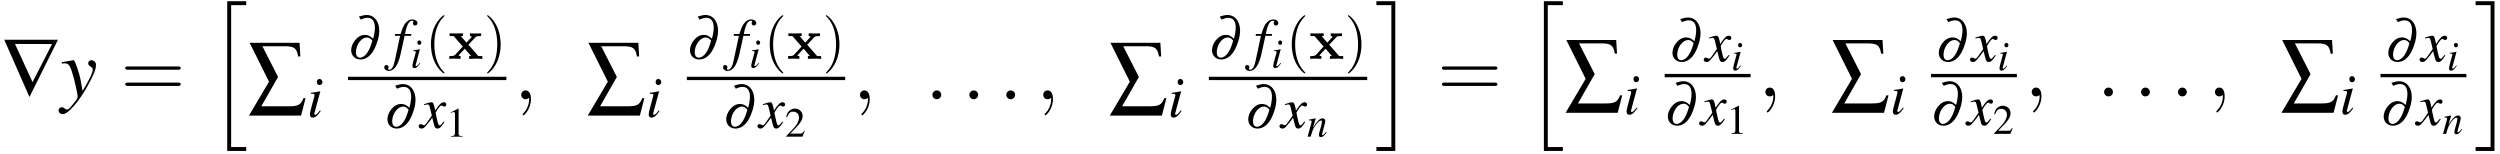 <?xml version="1.0" encoding="UTF-8"?>
<svg xmlns="http://www.w3.org/2000/svg" xmlns:xlink="http://www.w3.org/1999/xlink" width="389pt" height="24pt" viewBox="0 0 389 24" version="1.1">
<defs>
<g>
<symbol overflow="visible" id="glyph0-0">
<path style="stroke:none;" d=""/>
</symbol>
<symbol overflow="visible" id="glyph0-1">
<path style="stroke:none;" d="M 8.828 -8.906 L 0.469 -8.906 L 4.391 0 Z M 7.906 -8.234 L 4.875 -2.312 L 2.141 -8.25 Z M 7.906 -8.234 "/>
</symbol>
<symbol overflow="visible" id="glyph0-2">
<path style="stroke:none;" d="M 2.281 -9.203 L 5.75 -9.203 C 7.234 -9.203 7.625 -8.906 7.844 -7.609 L 8.188 -7.609 L 8.062 -9.734 L 0.297 -9.734 L 3.312 -3.688 L 0.188 1.594 L 8.297 1.594 L 9 -1.125 L 8.672 -1.125 C 8.25 -0.078 7.859 0.141 6.359 0.141 L 2.109 0.141 L 4.719 -4.422 Z M 2.281 -9.203 "/>
</symbol>
<symbol overflow="visible" id="glyph1-0">
<path style="stroke:none;" d=""/>
</symbol>
<symbol overflow="visible" id="glyph1-1">
<path style="stroke:none;" d="M 0.188 -5.188 C 0.359 -5.219 0.453 -5.234 0.594 -5.234 C 1.328 -5.234 1.531 -4.906 2.125 -2.688 C 2.344 -1.844 2.656 -0.328 2.656 -0.109 C 2.656 0.109 2.578 0.312 2.391 0.547 C 1.984 1.078 1.719 1.406 1.578 1.562 C 1.312 1.859 1.156 1.953 0.984 1.953 C 0.906 1.953 0.812 1.922 0.672 1.812 C 0.484 1.656 0.344 1.594 0.188 1.594 C -0.094 1.594 -0.312 1.812 -0.312 2.094 C -0.312 2.422 -0.031 2.672 0.344 2.672 C 1.172 2.672 2.875 0.719 4.281 -1.844 C 5.156 -3.438 5.516 -4.359 5.516 -5 C 5.516 -5.391 5.188 -5.719 4.812 -5.719 C 4.5 -5.719 4.297 -5.516 4.297 -5.234 C 4.297 -5.031 4.406 -4.891 4.656 -4.734 C 4.906 -4.578 5 -4.469 5 -4.281 C 5 -3.766 4.516 -2.766 3.422 -0.938 L 3.156 -2.438 C 2.969 -3.578 2.234 -5.719 2.047 -5.719 L 2 -5.719 C 1.984 -5.703 1.938 -5.703 1.875 -5.703 C 1.766 -5.688 1.297 -5.609 0.609 -5.484 C 0.547 -5.469 0.375 -5.422 0.188 -5.406 Z M 0.188 -5.188 "/>
</symbol>
<symbol overflow="visible" id="glyph2-0">
<path style="stroke:none;" d=""/>
</symbol>
<symbol overflow="visible" id="glyph2-1">
<path style="stroke:none;" d="M 8.906 -4.234 C 9.094 -4.234 9.344 -4.234 9.344 -4.5 C 9.344 -4.75 9.094 -4.75 8.906 -4.75 L 1.156 -4.75 C 0.969 -4.75 0.719 -4.75 0.719 -4.5 C 0.719 -4.234 0.969 -4.234 1.172 -4.234 Z M 8.906 -1.719 C 9.094 -1.719 9.344 -1.719 9.344 -1.984 C 9.344 -2.234 9.094 -2.234 8.906 -2.234 L 1.172 -2.234 C 0.969 -2.234 0.719 -2.234 0.719 -1.984 C 0.719 -1.719 0.969 -1.719 1.156 -1.719 Z M 8.906 -1.719 "/>
</symbol>
<symbol overflow="visible" id="glyph3-0">
<path style="stroke:none;" d=""/>
</symbol>
<symbol overflow="visible" id="glyph3-1">
<path style="stroke:none;" d="M 2.922 22.781 L 5.875 22.781 L 5.875 22.172 L 3.531 22.172 L 3.531 0.094 L 5.875 0.094 L 5.875 -0.516 L 2.922 -0.516 Z M 2.922 22.781 "/>
</symbol>
<symbol overflow="visible" id="glyph3-2">
<path style="stroke:none;" d="M 2.562 22.172 L 0.234 22.172 L 0.234 22.781 L 3.172 22.781 L 3.172 -0.516 L 0.234 -0.516 L 0.234 0.094 L 2.562 0.094 Z M 2.562 22.172 "/>
</symbol>
<symbol overflow="visible" id="glyph4-0">
<path style="stroke:none;" d=""/>
</symbol>
<symbol overflow="visible" id="glyph4-1">
<path style="stroke:none;" d="M 2.016 -1.031 C 1.797 -0.75 1.734 -0.672 1.641 -0.578 C 1.484 -0.422 1.344 -0.328 1.266 -0.328 C 1.203 -0.328 1.125 -0.406 1.125 -0.469 C 1.125 -0.547 1.156 -0.688 1.219 -0.859 C 1.219 -0.891 1.234 -0.953 1.266 -1.031 L 1.266 -1.062 L 2.062 -3.984 L 2.047 -4 C 1.125 -3.828 0.938 -3.797 0.594 -3.766 L 0.594 -3.625 C 1.062 -3.609 1.156 -3.594 1.156 -3.406 C 1.156 -3.328 1.141 -3.188 1.078 -3.016 L 0.641 -1.406 C 0.5 -0.875 0.438 -0.594 0.438 -0.422 C 0.438 -0.078 0.594 0.094 0.859 0.094 C 1.281 0.094 1.609 -0.172 2.125 -0.938 Z M 1.938 -5.922 C 1.688 -5.922 1.516 -5.719 1.516 -5.453 C 1.516 -5.156 1.688 -4.969 1.953 -4.969 C 2.188 -4.969 2.391 -5.172 2.391 -5.422 C 2.391 -5.688 2.188 -5.922 1.938 -5.922 Z M 1.938 -5.922 "/>
</symbol>
<symbol overflow="visible" id="glyph4-2">
<path style="stroke:none;" d="M 0.312 -3.594 L 1.141 -3.594 L 0.328 0.219 C 0.141 1.188 -0.156 1.688 -0.547 1.688 C -0.656 1.688 -0.719 1.625 -0.719 1.547 C -0.719 1.516 -0.719 1.484 -0.688 1.438 C -0.656 1.391 -0.641 1.344 -0.641 1.297 C -0.641 1.109 -0.812 0.953 -1 0.953 C -1.188 0.953 -1.328 1.109 -1.328 1.328 C -1.328 1.625 -1.016 1.875 -0.609 1.875 C 0.188 1.875 0.828 0.984 1.203 -0.688 L 1.844 -3.594 L 2.844 -3.594 L 2.891 -3.875 L 1.906 -3.875 C 2.172 -5.297 2.516 -5.938 3.016 -5.938 C 3.141 -5.938 3.219 -5.906 3.219 -5.844 C 3.219 -5.812 3.203 -5.797 3.188 -5.75 C 3.141 -5.672 3.125 -5.625 3.125 -5.562 C 3.125 -5.344 3.266 -5.188 3.469 -5.188 C 3.672 -5.188 3.844 -5.359 3.844 -5.562 C 3.844 -5.891 3.5 -6.141 3.062 -6.141 C 2.625 -6.141 2.266 -5.938 1.938 -5.516 C 1.672 -5.172 1.484 -4.75 1.219 -3.875 L 0.375 -3.875 Z M 0.312 -3.594 "/>
</symbol>
<symbol overflow="visible" id="glyph4-3">
<path style="stroke:none;" d="M 3.641 -1 C 3.578 -0.922 3.531 -0.875 3.438 -0.766 C 3.234 -0.484 3.125 -0.406 3.031 -0.406 C 2.891 -0.406 2.812 -0.516 2.75 -0.766 C 2.734 -0.844 2.719 -0.891 2.703 -0.922 C 2.484 -1.844 2.391 -2.25 2.391 -2.391 C 2.781 -3.094 3.109 -3.484 3.266 -3.484 C 3.328 -3.484 3.406 -3.469 3.484 -3.422 C 3.594 -3.359 3.656 -3.328 3.734 -3.328 C 3.922 -3.328 4.047 -3.469 4.047 -3.656 C 4.047 -3.859 3.891 -4 3.672 -4 C 3.281 -4 2.938 -3.672 2.312 -2.703 L 2.219 -3.203 C 2.078 -3.812 1.984 -4 1.734 -4 C 1.547 -4 1.234 -3.922 0.688 -3.734 L 0.578 -3.703 L 0.609 -3.562 C 0.953 -3.641 1.047 -3.656 1.125 -3.656 C 1.344 -3.656 1.406 -3.578 1.531 -3.031 L 1.797 -1.922 L 1.047 -0.859 C 0.875 -0.594 0.688 -0.422 0.594 -0.422 C 0.531 -0.422 0.438 -0.453 0.359 -0.5 C 0.234 -0.578 0.141 -0.594 0.062 -0.594 C -0.109 -0.594 -0.25 -0.469 -0.25 -0.281 C -0.25 -0.047 -0.062 0.094 0.203 0.094 C 0.484 0.094 0.594 0.016 1.047 -0.531 C 1.297 -0.828 1.484 -1.062 1.859 -1.594 L 2.141 -0.5 C 2.25 -0.047 2.375 0.094 2.672 0.094 C 3.016 0.094 3.25 -0.125 3.766 -0.938 Z M 3.641 -1 "/>
</symbol>
<symbol overflow="visible" id="glyph5-0">
<path style="stroke:none;" d=""/>
</symbol>
<symbol overflow="visible" id="glyph5-1">
<path style="stroke:none;" d="M 1.984 -6.109 C 2.422 -6.312 2.734 -6.391 3.047 -6.391 C 3.969 -6.391 4.359 -5.531 4.109 -4.062 C 4.078 -3.797 4.016 -3.594 3.906 -3.141 C 3.391 -3.594 3.094 -3.734 2.625 -3.734 C 2.188 -3.734 1.781 -3.578 1.391 -3.219 C 0.938 -2.797 0.609 -2.234 0.516 -1.672 C 0.344 -0.688 0.969 0.094 1.922 0.094 C 2.547 0.094 3.125 -0.203 3.594 -0.766 C 4.125 -1.375 4.625 -2.594 4.797 -3.641 C 5.094 -5.453 4.281 -6.828 2.906 -6.828 C 2.547 -6.828 2.219 -6.75 1.688 -6.578 Z M 3.781 -2.828 C 3.484 -1.828 3.312 -1.438 3 -0.969 C 2.688 -0.484 2.25 -0.188 1.859 -0.188 C 1.359 -0.188 1.141 -0.672 1.266 -1.438 C 1.438 -2.469 2.188 -3.328 2.922 -3.328 C 3.234 -3.328 3.484 -3.203 3.719 -2.906 C 3.766 -2.859 3.766 -2.859 3.781 -2.828 Z M 3.781 -2.828 "/>
</symbol>
<symbol overflow="visible" id="glyph6-0">
<path style="stroke:none;" d=""/>
</symbol>
<symbol overflow="visible" id="glyph6-1">
<path style="stroke:none;" d="M 1.438 -0.734 C 1.281 -0.531 1.234 -0.484 1.172 -0.406 C 1.062 -0.297 0.969 -0.234 0.906 -0.234 C 0.859 -0.234 0.797 -0.281 0.797 -0.328 C 0.797 -0.391 0.828 -0.484 0.859 -0.609 C 0.859 -0.641 0.891 -0.672 0.906 -0.734 L 0.906 -0.75 L 1.469 -2.844 L 1.453 -2.859 C 0.797 -2.734 0.672 -2.703 0.422 -2.688 L 0.422 -2.594 C 0.766 -2.578 0.828 -2.562 0.828 -2.438 C 0.828 -2.375 0.812 -2.281 0.766 -2.141 L 0.453 -1 C 0.359 -0.625 0.312 -0.422 0.312 -0.297 C 0.312 -0.062 0.422 0.078 0.609 0.078 C 0.906 0.078 1.156 -0.125 1.516 -0.672 Z M 1.391 -4.234 C 1.203 -4.234 1.078 -4.078 1.078 -3.891 C 1.078 -3.688 1.203 -3.547 1.391 -3.547 C 1.562 -3.547 1.703 -3.688 1.703 -3.875 C 1.703 -4.062 1.562 -4.234 1.391 -4.234 Z M 1.391 -4.234 "/>
</symbol>
<symbol overflow="visible" id="glyph6-2">
<path style="stroke:none;" d="M 2.969 -0.75 L 2.844 -0.594 C 2.656 -0.344 2.531 -0.25 2.438 -0.25 C 2.391 -0.25 2.344 -0.297 2.344 -0.344 C 2.344 -0.391 2.344 -0.391 2.438 -0.75 L 2.797 -2.094 C 2.828 -2.219 2.859 -2.375 2.859 -2.453 C 2.859 -2.688 2.688 -2.859 2.438 -2.859 C 2.016 -2.859 1.609 -2.469 0.938 -1.422 L 1.375 -2.844 L 1.359 -2.859 C 1.016 -2.781 0.875 -2.75 0.312 -2.656 L 0.312 -2.547 C 0.641 -2.547 0.719 -2.5 0.719 -2.375 C 0.719 -2.328 0.719 -2.297 0.719 -2.266 L 0.094 0 L 0.578 0 C 0.875 -1.016 0.938 -1.172 1.219 -1.609 C 1.609 -2.203 1.938 -2.516 2.188 -2.516 C 2.281 -2.516 2.328 -2.453 2.328 -2.328 C 2.328 -2.25 2.297 -2.047 2.25 -1.844 L 1.953 -0.781 C 1.875 -0.453 1.859 -0.359 1.859 -0.297 C 1.859 -0.047 1.953 0.062 2.156 0.062 C 2.453 0.062 2.625 -0.078 3.062 -0.672 Z M 2.969 -0.75 "/>
</symbol>
<symbol overflow="visible" id="glyph7-0">
<path style="stroke:none;" d=""/>
</symbol>
<symbol overflow="visible" id="glyph7-1">
<path style="stroke:none;" d="M 3 2.172 C 3 2.141 3 2.125 2.844 1.969 C 1.719 0.828 1.422 -0.875 1.422 -2.266 C 1.422 -3.844 1.766 -5.422 2.875 -6.547 C 3 -6.656 3 -6.672 3 -6.703 C 3 -6.766 2.969 -6.797 2.906 -6.797 C 2.812 -6.797 2 -6.188 1.469 -5.031 C 1 -4.031 0.891 -3.031 0.891 -2.266 C 0.891 -1.562 1 -0.469 1.5 0.562 C 2.047 1.672 2.812 2.266 2.906 2.266 C 2.969 2.266 3 2.234 3 2.172 Z M 3 2.172 "/>
</symbol>
<symbol overflow="visible" id="glyph7-2">
<path style="stroke:none;" d="M 2.625 -2.266 C 2.625 -2.969 2.516 -4.062 2.016 -5.094 C 1.484 -6.203 0.703 -6.797 0.609 -6.797 C 0.547 -6.797 0.516 -6.766 0.516 -6.703 C 0.516 -6.672 0.516 -6.656 0.688 -6.5 C 1.578 -5.594 2.094 -4.156 2.094 -2.266 C 2.094 -0.719 1.766 0.875 0.641 2.016 C 0.516 2.125 0.516 2.141 0.516 2.172 C 0.516 2.234 0.547 2.266 0.609 2.266 C 0.703 2.266 1.516 1.656 2.047 0.5 C 2.516 -0.5 2.625 -1.5 2.625 -2.266 Z M 2.625 -2.266 "/>
</symbol>
<symbol overflow="visible" id="glyph8-0">
<path style="stroke:none;" d=""/>
</symbol>
<symbol overflow="visible" id="glyph8-1">
<path style="stroke:none;" d="M 3.203 -2.203 L 4.312 -3.375 C 4.406 -3.484 4.469 -3.547 5.188 -3.547 L 5.188 -3.984 C 4.875 -3.953 4.641 -3.953 4.344 -3.953 C 4.188 -3.953 3.844 -3.953 3.438 -3.984 L 3.438 -3.547 C 3.625 -3.547 3.672 -3.5 3.734 -3.438 L 2.906 -2.531 L 2.016 -3.547 L 2.344 -3.547 L 2.344 -3.984 C 1.797 -3.969 1.562 -3.953 1.266 -3.953 C 1.078 -3.953 0.734 -3.953 0.281 -3.984 L 0.281 -3.547 L 0.906 -3.547 L 2.328 -1.922 L 1.125 -0.609 C 0.953 -0.438 0.641 -0.438 0.234 -0.438 L 0.234 0 C 0.531 -0.031 0.766 -0.031 1.062 -0.031 C 1.234 -0.031 1.578 -0.031 1.984 0 L 1.984 -0.438 C 1.844 -0.438 1.688 -0.469 1.688 -0.531 C 1.688 -0.578 1.75 -0.625 1.766 -0.641 L 2.641 -1.578 L 3.625 -0.438 L 3.312 -0.438 L 3.312 0 C 3.891 -0.016 4.094 -0.031 4.391 -0.031 C 4.594 -0.031 4.922 -0.031 5.375 0 L 5.375 -0.438 L 4.75 -0.438 Z M 3.203 -2.203 "/>
</symbol>
<symbol overflow="visible" id="glyph9-0">
<path style="stroke:none;" d=""/>
</symbol>
<symbol overflow="visible" id="glyph9-1">
<path style="stroke:none;" d="M 1.875 -4.375 L 0.719 -3.781 L 0.719 -3.688 C 0.797 -3.719 0.859 -3.75 0.891 -3.766 C 1.016 -3.812 1.125 -3.844 1.188 -3.844 C 1.312 -3.844 1.375 -3.734 1.375 -3.531 L 1.375 -0.609 C 1.375 -0.391 1.328 -0.234 1.219 -0.188 C 1.125 -0.125 1.031 -0.109 0.766 -0.094 L 0.766 0 L 2.547 0 L 2.547 -0.094 C 2.031 -0.109 1.938 -0.172 1.938 -0.484 L 1.938 -4.359 Z M 1.875 -4.375 "/>
</symbol>
<symbol overflow="visible" id="glyph9-2">
<path style="stroke:none;" d="M 3.078 -0.891 L 2.984 -0.922 C 2.75 -0.547 2.672 -0.484 2.375 -0.484 L 0.828 -0.484 L 1.922 -1.625 C 2.484 -2.234 2.75 -2.719 2.75 -3.234 C 2.75 -3.875 2.219 -4.375 1.547 -4.375 C 1.188 -4.375 0.859 -4.234 0.609 -3.969 C 0.406 -3.75 0.312 -3.547 0.203 -3.078 L 0.344 -3.047 C 0.594 -3.688 0.828 -3.891 1.281 -3.891 C 1.812 -3.891 2.188 -3.531 2.188 -2.984 C 2.188 -2.484 1.891 -1.875 1.344 -1.297 L 0.188 -0.078 L 0.188 0 L 2.719 0 Z M 3.078 -0.891 "/>
</symbol>
<symbol overflow="visible" id="glyph10-0">
<path style="stroke:none;" d=""/>
</symbol>
<symbol overflow="visible" id="glyph10-1">
<path style="stroke:none;" d="M 2.625 -0.016 C 2.625 -0.875 2.312 -1.375 1.797 -1.375 C 1.375 -1.375 1.109 -1.047 1.109 -0.688 C 1.109 -0.344 1.375 0 1.797 0 C 1.953 0 2.125 -0.047 2.25 -0.172 C 2.297 -0.188 2.312 -0.203 2.312 -0.203 C 2.328 -0.203 2.344 -0.188 2.344 -0.016 C 2.344 0.953 1.891 1.719 1.469 2.156 C 1.328 2.297 1.328 2.312 1.328 2.359 C 1.328 2.453 1.391 2.5 1.453 2.5 C 1.594 2.5 2.625 1.5 2.625 -0.016 Z M 2.625 -0.016 "/>
</symbol>
<symbol overflow="visible" id="glyph10-2">
<path style="stroke:none;" d="M 2.484 -0.688 C 2.484 -1.062 2.172 -1.375 1.797 -1.375 C 1.422 -1.375 1.109 -1.062 1.109 -0.688 C 1.109 -0.312 1.422 0 1.797 0 C 2.172 0 2.484 -0.312 2.484 -0.688 Z M 2.484 -0.688 "/>
</symbol>
</g>
</defs>
<g id="surface1">
<g style="fill:rgb(0%,0%,0%);fill-opacity:1;">
  <use xlink:href="#glyph0-1" x="0.192" y="15.089"/>
</g>
<g style="fill:rgb(0%,0%,0%);fill-opacity:1;">
  <use xlink:href="#glyph1-1" x="9.426" y="15.089"/>
</g>
<g style="fill:rgb(0%,0%,0%);fill-opacity:1;">
  <use xlink:href="#glyph2-1" x="18.774" y="15.089"/>
</g>
<g style="fill:rgb(0%,0%,0%);fill-opacity:1;">
  <use xlink:href="#glyph3-1" x="32.435" y="0.707"/>
</g>
<g style="fill:rgb(0%,0%,0%);fill-opacity:1;">
  <use xlink:href="#glyph0-2" x="38.548" y="16.397"/>
</g>
<g style="fill:rgb(0%,0%,0%);fill-opacity:1;">
  <use xlink:href="#glyph4-1" x="47.782" y="18.204"/>
</g>
<g style="fill:rgb(0%,0%,0%);fill-opacity:1;">
  <use xlink:href="#glyph5-1" x="54.154" y="9.161"/>
</g>
<g style="fill:rgb(0%,0%,0%);fill-opacity:1;">
  <use xlink:href="#glyph4-2" x="61.117" y="9.161"/>
</g>
<g style="fill:rgb(0%,0%,0%);fill-opacity:1;">
  <use xlink:href="#glyph6-1" x="63.864" y="10.521"/>
</g>
<g style="fill:rgb(0%,0%,0%);fill-opacity:1;">
  <use xlink:href="#glyph7-1" x="66.162" y="9.161"/>
</g>
<g style="fill:rgb(0%,0%,0%);fill-opacity:1;">
  <use xlink:href="#glyph8-1" x="69.68" y="9.161"/>
</g>
<g style="fill:rgb(0%,0%,0%);fill-opacity:1;">
  <use xlink:href="#glyph7-2" x="75.279" y="9.161"/>
</g>
<path style="fill:none;stroke-width:0.518;stroke-linecap:butt;stroke-linejoin:miter;stroke:rgb(0%,0%,0%);stroke-opacity:1;stroke-miterlimit:10;" d="M 84.152 -43.093 L 108.797 -43.093 " transform="matrix(1,0,0,-1,-30,-30.89)"/>
<g style="fill:rgb(0%,0%,0%);fill-opacity:1;">
  <use xlink:href="#glyph5-1" x="59.794" y="19.91"/>
</g>
<g style="fill:rgb(0%,0%,0%);fill-opacity:1;">
  <use xlink:href="#glyph4-3" x="65.396" y="19.91"/>
</g>
<g style="fill:rgb(0%,0%,0%);fill-opacity:1;">
  <use xlink:href="#glyph9-1" x="69.421" y="21.27"/>
</g>
<g style="fill:rgb(0%,0%,0%);fill-opacity:1;">
  <use xlink:href="#glyph10-1" x="79.992" y="15.442"/>
</g>
<g style="fill:rgb(0%,0%,0%);fill-opacity:1;">
  <use xlink:href="#glyph0-2" x="91.264" y="16.397"/>
</g>
<g style="fill:rgb(0%,0%,0%);fill-opacity:1;">
  <use xlink:href="#glyph4-1" x="100.498" y="18.204"/>
</g>
<g style="fill:rgb(0%,0%,0%);fill-opacity:1;">
  <use xlink:href="#glyph5-1" x="106.871" y="9.161"/>
</g>
<g style="fill:rgb(0%,0%,0%);fill-opacity:1;">
  <use xlink:href="#glyph4-2" x="113.833" y="9.161"/>
</g>
<g style="fill:rgb(0%,0%,0%);fill-opacity:1;">
  <use xlink:href="#glyph6-1" x="116.58" y="10.521"/>
</g>
<g style="fill:rgb(0%,0%,0%);fill-opacity:1;">
  <use xlink:href="#glyph7-1" x="118.878" y="9.161"/>
</g>
<g style="fill:rgb(0%,0%,0%);fill-opacity:1;">
  <use xlink:href="#glyph8-1" x="122.396" y="9.161"/>
</g>
<g style="fill:rgb(0%,0%,0%);fill-opacity:1;">
  <use xlink:href="#glyph7-2" x="127.995" y="9.161"/>
</g>
<path style="fill:none;stroke-width:0.518;stroke-linecap:butt;stroke-linejoin:miter;stroke:rgb(0%,0%,0%);stroke-opacity:1;stroke-miterlimit:10;" d="M 136.871 -43.093 L 161.512 -43.093 " transform="matrix(1,0,0,-1,-30,-30.89)"/>
<g style="fill:rgb(0%,0%,0%);fill-opacity:1;">
  <use xlink:href="#glyph5-1" x="112.51" y="19.91"/>
</g>
<g style="fill:rgb(0%,0%,0%);fill-opacity:1;">
  <use xlink:href="#glyph4-3" x="118.113" y="19.91"/>
</g>
<g style="fill:rgb(0%,0%,0%);fill-opacity:1;">
  <use xlink:href="#glyph9-2" x="122.138" y="21.27"/>
</g>
<g style="fill:rgb(0%,0%,0%);fill-opacity:1;">
  <use xlink:href="#glyph10-1" x="132.709" y="15.442"/>
</g>
<g style="fill:rgb(0%,0%,0%);fill-opacity:1;">
  <use xlink:href="#glyph10-2" x="143.974" y="15.442"/>
</g>
<g style="fill:rgb(0%,0%,0%);fill-opacity:1;">
  <use xlink:href="#glyph10-2" x="149.722" y="15.442"/>
</g>
<g style="fill:rgb(0%,0%,0%);fill-opacity:1;">
  <use xlink:href="#glyph10-2" x="155.47" y="15.442"/>
</g>
<g style="fill:rgb(0%,0%,0%);fill-opacity:1;">
  <use xlink:href="#glyph10-1" x="161.218" y="15.442"/>
</g>
<g style="fill:rgb(0%,0%,0%);fill-opacity:1;">
  <use xlink:href="#glyph0-2" x="172.491" y="16.397"/>
</g>
<g style="fill:rgb(0%,0%,0%);fill-opacity:1;">
  <use xlink:href="#glyph4-1" x="181.725" y="18.204"/>
</g>
<g style="fill:rgb(0%,0%,0%);fill-opacity:1;">
  <use xlink:href="#glyph5-1" x="188.097" y="9.161"/>
</g>
<g style="fill:rgb(0%,0%,0%);fill-opacity:1;">
  <use xlink:href="#glyph4-2" x="195.06" y="9.161"/>
</g>
<g style="fill:rgb(0%,0%,0%);fill-opacity:1;">
  <use xlink:href="#glyph6-1" x="197.807" y="10.521"/>
</g>
<g style="fill:rgb(0%,0%,0%);fill-opacity:1;">
  <use xlink:href="#glyph7-1" x="200.105" y="9.161"/>
</g>
<g style="fill:rgb(0%,0%,0%);fill-opacity:1;">
  <use xlink:href="#glyph8-1" x="203.623" y="9.161"/>
</g>
<g style="fill:rgb(0%,0%,0%);fill-opacity:1;">
  <use xlink:href="#glyph7-2" x="209.222" y="9.161"/>
</g>
<path style="fill:none;stroke-width:0.518;stroke-linecap:butt;stroke-linejoin:miter;stroke:rgb(0%,0%,0%);stroke-opacity:1;stroke-miterlimit:10;" d="M 218.098 -43.093 L 242.738 -43.093 " transform="matrix(1,0,0,-1,-30,-30.89)"/>
<g style="fill:rgb(0%,0%,0%);fill-opacity:1;">
  <use xlink:href="#glyph5-1" x="193.736" y="19.91"/>
</g>
<g style="fill:rgb(0%,0%,0%);fill-opacity:1;">
  <use xlink:href="#glyph4-3" x="199.339" y="19.91"/>
</g>
<g style="fill:rgb(0%,0%,0%);fill-opacity:1;">
  <use xlink:href="#glyph6-2" x="203.364" y="21.27"/>
</g>
<g style="fill:rgb(0%,0%,0%);fill-opacity:1;">
  <use xlink:href="#glyph3-2" x="213.935" y="0.706"/>
</g>
<g style="fill:rgb(0%,0%,0%);fill-opacity:1;">
  <use xlink:href="#glyph2-1" x="223.646" y="15.089"/>
</g>
<g style="fill:rgb(0%,0%,0%);fill-opacity:1;">
  <use xlink:href="#glyph3-1" x="237.306" y="0.706"/>
</g>
<g style="fill:rgb(0%,0%,0%);fill-opacity:1;">
  <use xlink:href="#glyph0-2" x="243.419" y="15.954"/>
</g>
<g style="fill:rgb(0%,0%,0%);fill-opacity:1;">
  <use xlink:href="#glyph4-1" x="252.654" y="17.761"/>
</g>
<g style="fill:rgb(0%,0%,0%);fill-opacity:1;">
  <use xlink:href="#glyph5-1" x="259.745" y="9.554"/>
</g>
<g style="fill:rgb(0%,0%,0%);fill-opacity:1;">
  <use xlink:href="#glyph4-3" x="265.348" y="9.554"/>
</g>
<g style="fill:rgb(0%,0%,0%);fill-opacity:1;">
  <use xlink:href="#glyph6-1" x="269.373" y="10.914"/>
</g>
<path style="fill:none;stroke-width:0.518;stroke-linecap:butt;stroke-linejoin:miter;stroke:rgb(0%,0%,0%);stroke-opacity:1;stroke-miterlimit:10;" d="M 289.027 -42.652 L 302.391 -42.652 " transform="matrix(1,0,0,-1,-30,-30.89)"/>
<g style="fill:rgb(0%,0%,0%);fill-opacity:1;">
  <use xlink:href="#glyph5-1" x="259.026" y="19.468"/>
</g>
<g style="fill:rgb(0%,0%,0%);fill-opacity:1;">
  <use xlink:href="#glyph4-3" x="264.629" y="19.468"/>
</g>
<g style="fill:rgb(0%,0%,0%);fill-opacity:1;">
  <use xlink:href="#glyph9-1" x="268.654" y="20.828"/>
</g>
<g style="fill:rgb(0%,0%,0%);fill-opacity:1;">
  <use xlink:href="#glyph10-1" x="273.586" y="15"/>
</g>
<g style="fill:rgb(0%,0%,0%);fill-opacity:1;">
  <use xlink:href="#glyph0-2" x="284.858" y="15.955"/>
</g>
<g style="fill:rgb(0%,0%,0%);fill-opacity:1;">
  <use xlink:href="#glyph4-1" x="294.092" y="17.762"/>
</g>
<g style="fill:rgb(0%,0%,0%);fill-opacity:1;">
  <use xlink:href="#glyph5-1" x="301.183" y="9.554"/>
</g>
<g style="fill:rgb(0%,0%,0%);fill-opacity:1;">
  <use xlink:href="#glyph4-3" x="306.785" y="9.554"/>
</g>
<g style="fill:rgb(0%,0%,0%);fill-opacity:1;">
  <use xlink:href="#glyph6-1" x="310.81" y="10.914"/>
</g>
<path style="fill:none;stroke-width:0.518;stroke-linecap:butt;stroke-linejoin:miter;stroke:rgb(0%,0%,0%);stroke-opacity:1;stroke-miterlimit:10;" d="M 330.465 -42.652 L 343.828 -42.652 " transform="matrix(1,0,0,-1,-30,-30.89)"/>
<g style="fill:rgb(0%,0%,0%);fill-opacity:1;">
  <use xlink:href="#glyph5-1" x="300.464" y="19.468"/>
</g>
<g style="fill:rgb(0%,0%,0%);fill-opacity:1;">
  <use xlink:href="#glyph4-3" x="306.067" y="19.468"/>
</g>
<g style="fill:rgb(0%,0%,0%);fill-opacity:1;">
  <use xlink:href="#glyph9-2" x="310.092" y="20.828"/>
</g>
<g style="fill:rgb(0%,0%,0%);fill-opacity:1;">
  <use xlink:href="#glyph10-1" x="315.024" y="15"/>
</g>
<g style="fill:rgb(0%,0%,0%);fill-opacity:1;">
  <use xlink:href="#glyph10-2" x="326.289" y="15"/>
</g>
<g style="fill:rgb(0%,0%,0%);fill-opacity:1;">
  <use xlink:href="#glyph10-2" x="332.037" y="15"/>
</g>
<g style="fill:rgb(0%,0%,0%);fill-opacity:1;">
  <use xlink:href="#glyph10-2" x="337.785" y="15"/>
</g>
<g style="fill:rgb(0%,0%,0%);fill-opacity:1;">
  <use xlink:href="#glyph10-1" x="343.533" y="15"/>
</g>
<g style="fill:rgb(0%,0%,0%);fill-opacity:1;">
  <use xlink:href="#glyph0-2" x="354.805" y="15.955"/>
</g>
<g style="fill:rgb(0%,0%,0%);fill-opacity:1;">
  <use xlink:href="#glyph4-1" x="364.039" y="17.762"/>
</g>
<g style="fill:rgb(0%,0%,0%);fill-opacity:1;">
  <use xlink:href="#glyph5-1" x="371.13" y="9.554"/>
</g>
<g style="fill:rgb(0%,0%,0%);fill-opacity:1;">
  <use xlink:href="#glyph4-3" x="376.733" y="9.554"/>
</g>
<g style="fill:rgb(0%,0%,0%);fill-opacity:1;">
  <use xlink:href="#glyph6-1" x="380.758" y="10.914"/>
</g>
<path style="fill:none;stroke-width:0.518;stroke-linecap:butt;stroke-linejoin:miter;stroke:rgb(0%,0%,0%);stroke-opacity:1;stroke-miterlimit:10;" d="M 400.41 -42.652 L 413.773 -42.652 " transform="matrix(1,0,0,-1,-30,-30.89)"/>
<g style="fill:rgb(0%,0%,0%);fill-opacity:1;">
  <use xlink:href="#glyph5-1" x="370.411" y="19.468"/>
</g>
<g style="fill:rgb(0%,0%,0%);fill-opacity:1;">
  <use xlink:href="#glyph4-3" x="376.014" y="19.468"/>
</g>
<g style="fill:rgb(0%,0%,0%);fill-opacity:1;">
  <use xlink:href="#glyph6-2" x="380.039" y="20.828"/>
</g>
<g style="fill:rgb(0%,0%,0%);fill-opacity:1;">
  <use xlink:href="#glyph3-2" x="384.971" y="0.707"/>
</g>
</g>
</svg>
